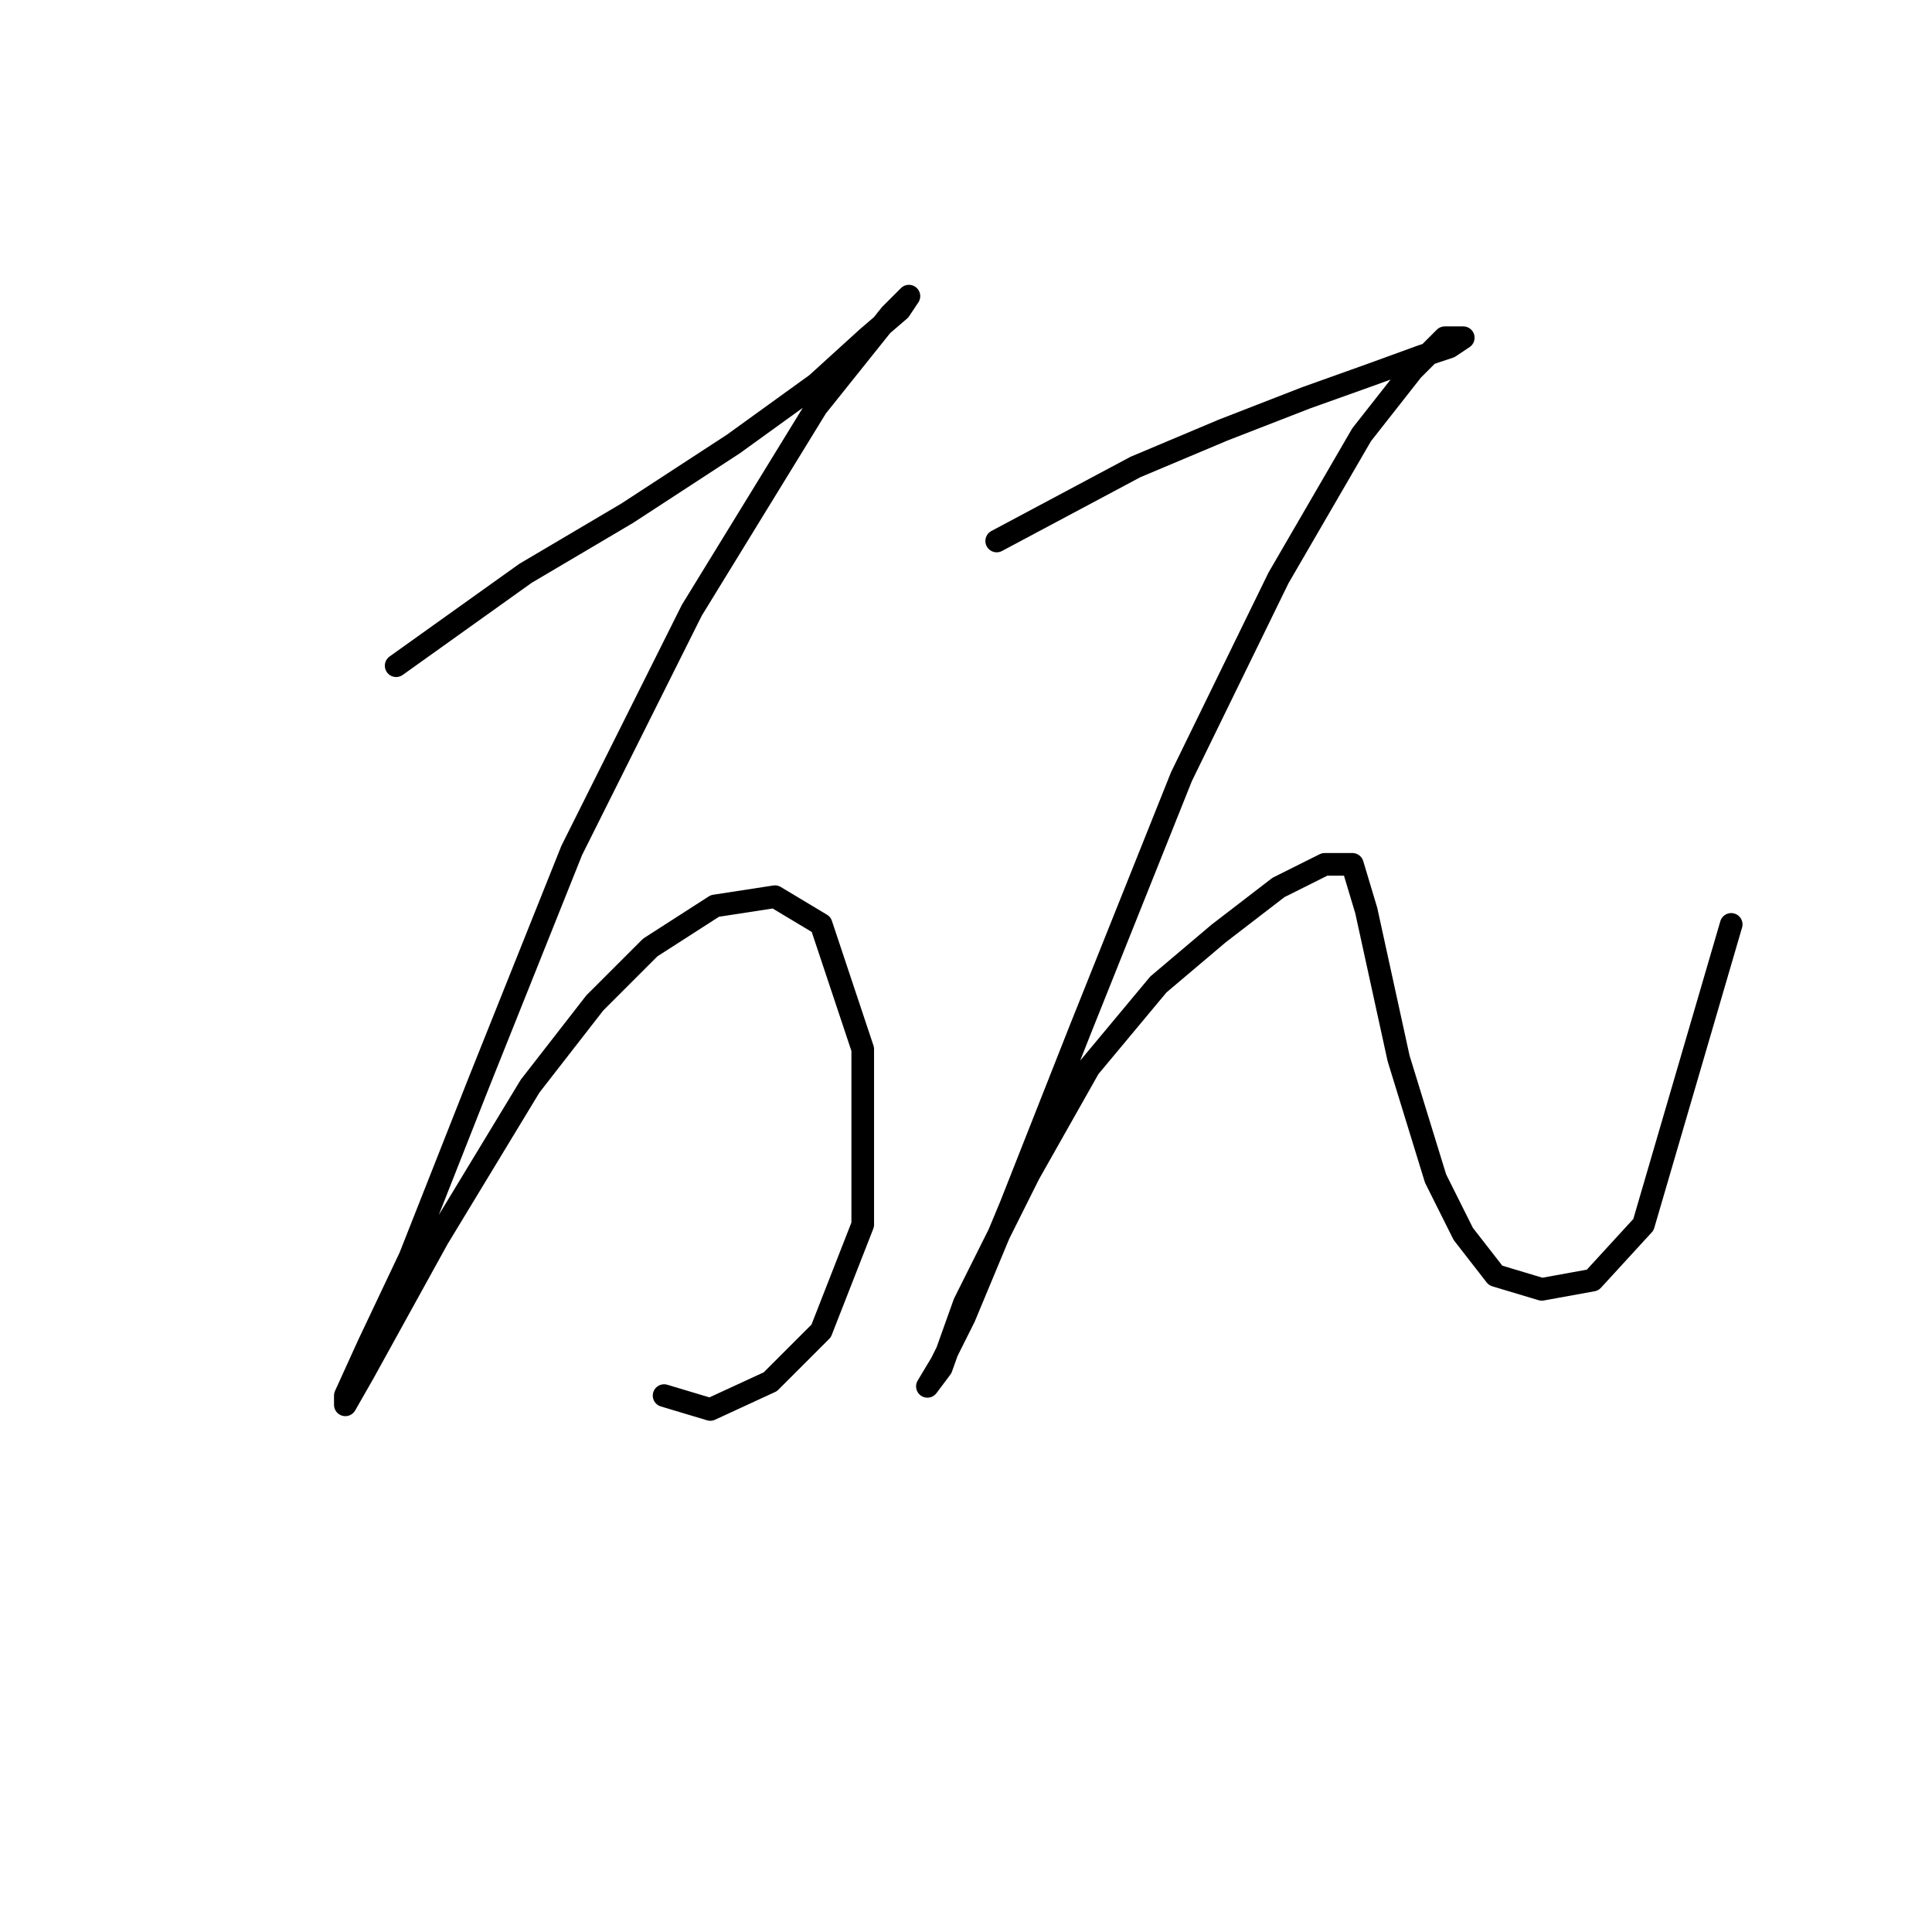 <?xml version="1.0" standalone="no"?>
    <svg width="256" height="256" xmlns="http://www.w3.org/2000/svg" version="1.1">
    <polyline stroke="black" stroke-width="3" stroke-linecap="round" fill="transparent" stroke-linejoin="round" points="52.492 88.21 69.631 75.968 83.098 68.01 97.177 58.829 108.195 50.871 114.928 44.75 119.213 41.077 120.437 39.241 117.988 41.689 108.195 53.932 91.668 80.865 75.753 112.695 63.51 143.3 54.329 166.561 48.82 178.191 45.759 184.924 45.759 186.148 48.207 181.863 58.001 164.112 70.244 143.912 78.813 132.894 86.159 125.549 94.728 120.04 102.686 118.816 108.807 122.488 114.316 139.015 114.316 162.276 108.807 176.354 102.073 183.088 94.116 186.76 87.995 184.924 87.995 184.924 " />
        <polyline stroke="black" stroke-width="3" stroke-linecap="round" fill="transparent" stroke-linejoin="round" points="132.067 71.683 150.43 61.889 162.061 56.992 173.079 52.707 181.648 49.647 188.381 47.198 192.054 45.974 193.89 44.75 191.442 44.75 187.157 49.035 180.424 57.604 169.406 76.58 156.552 102.901 143.085 136.567 133.903 159.827 127.782 174.518 124.722 180.639 122.885 183.7 124.722 181.251 127.782 172.682 136.352 155.543 144.309 141.464 153.491 130.446 161.448 123.713 169.406 117.591 175.527 114.531 179.2 114.531 181.036 120.652 185.321 140.24 190.218 156.155 193.89 163.5 198.175 169.009 204.296 170.845 211.03 169.621 217.763 162.276 229.393 122.488 229.393 122.488 " />
        </svg>